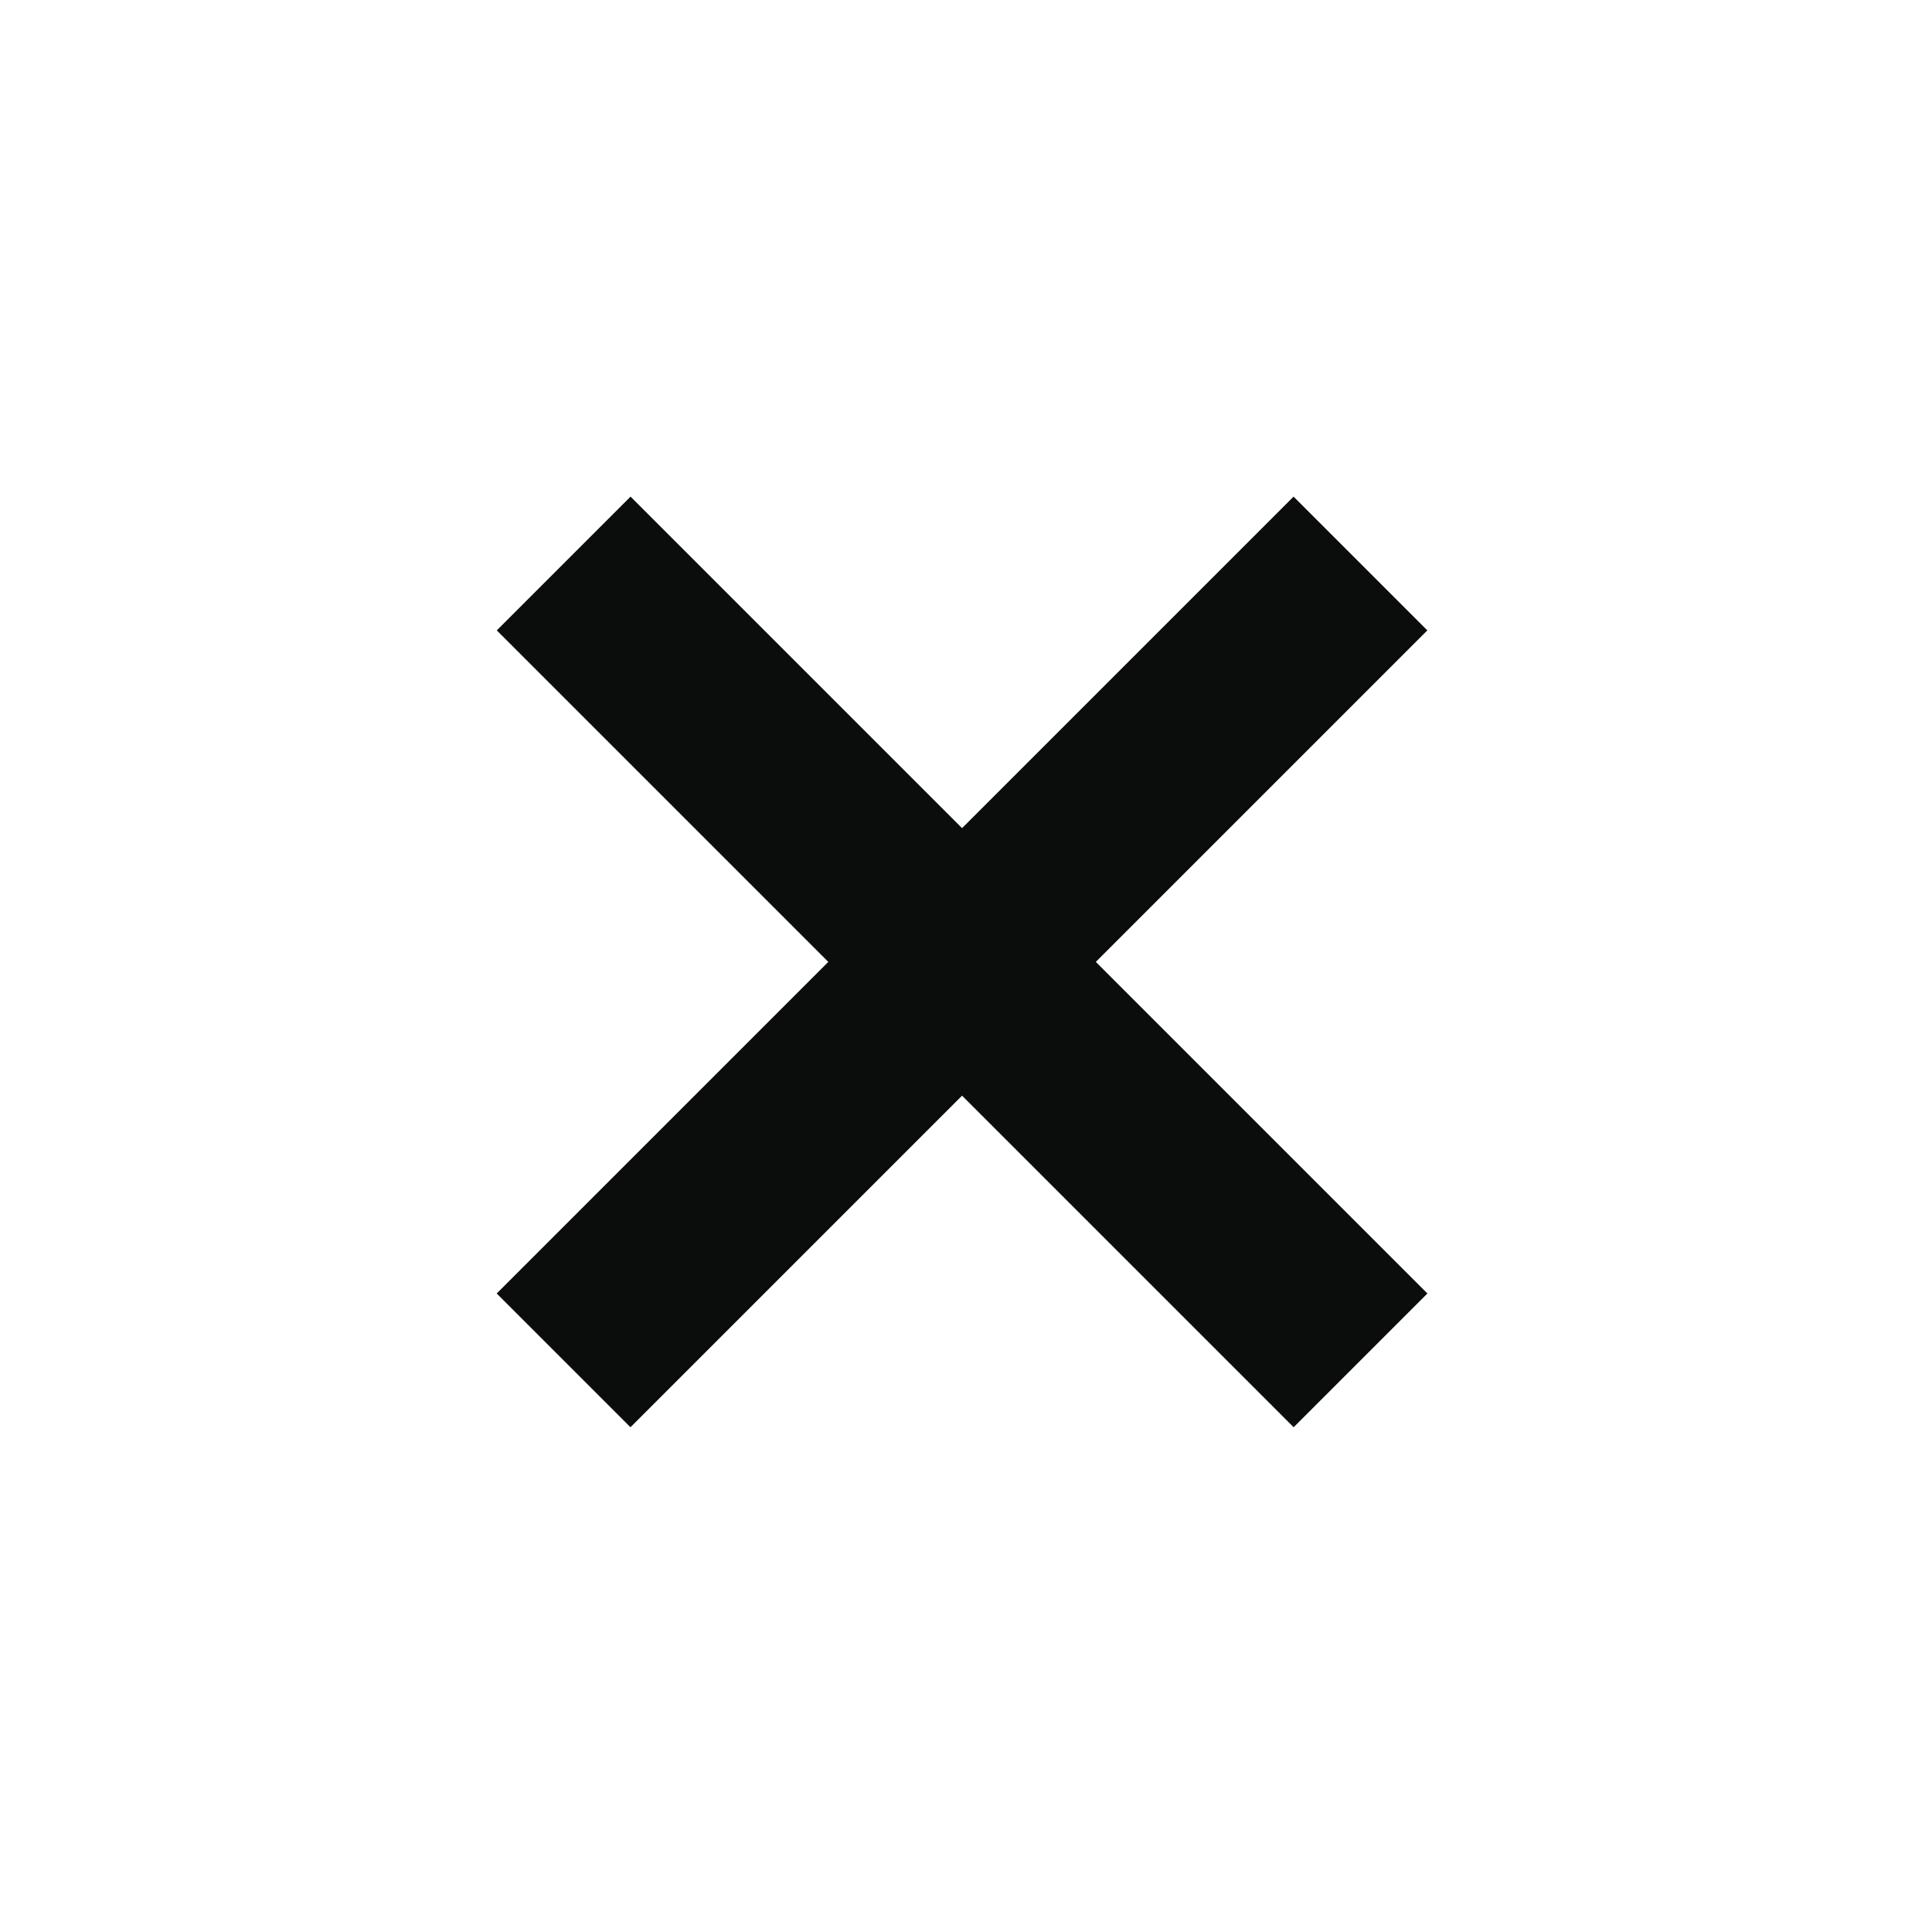 <svg width="24" height="24" viewBox="0 0 24 24" fill="none" xmlns="http://www.w3.org/2000/svg">
<path d="M7.002 7L16.901 16.899" stroke="#0B0D0C" stroke-width="2.35"/>
<path d="M16.9 7L7.001 16.899" stroke="#0B0D0C" stroke-width="2.35"/>
</svg>

